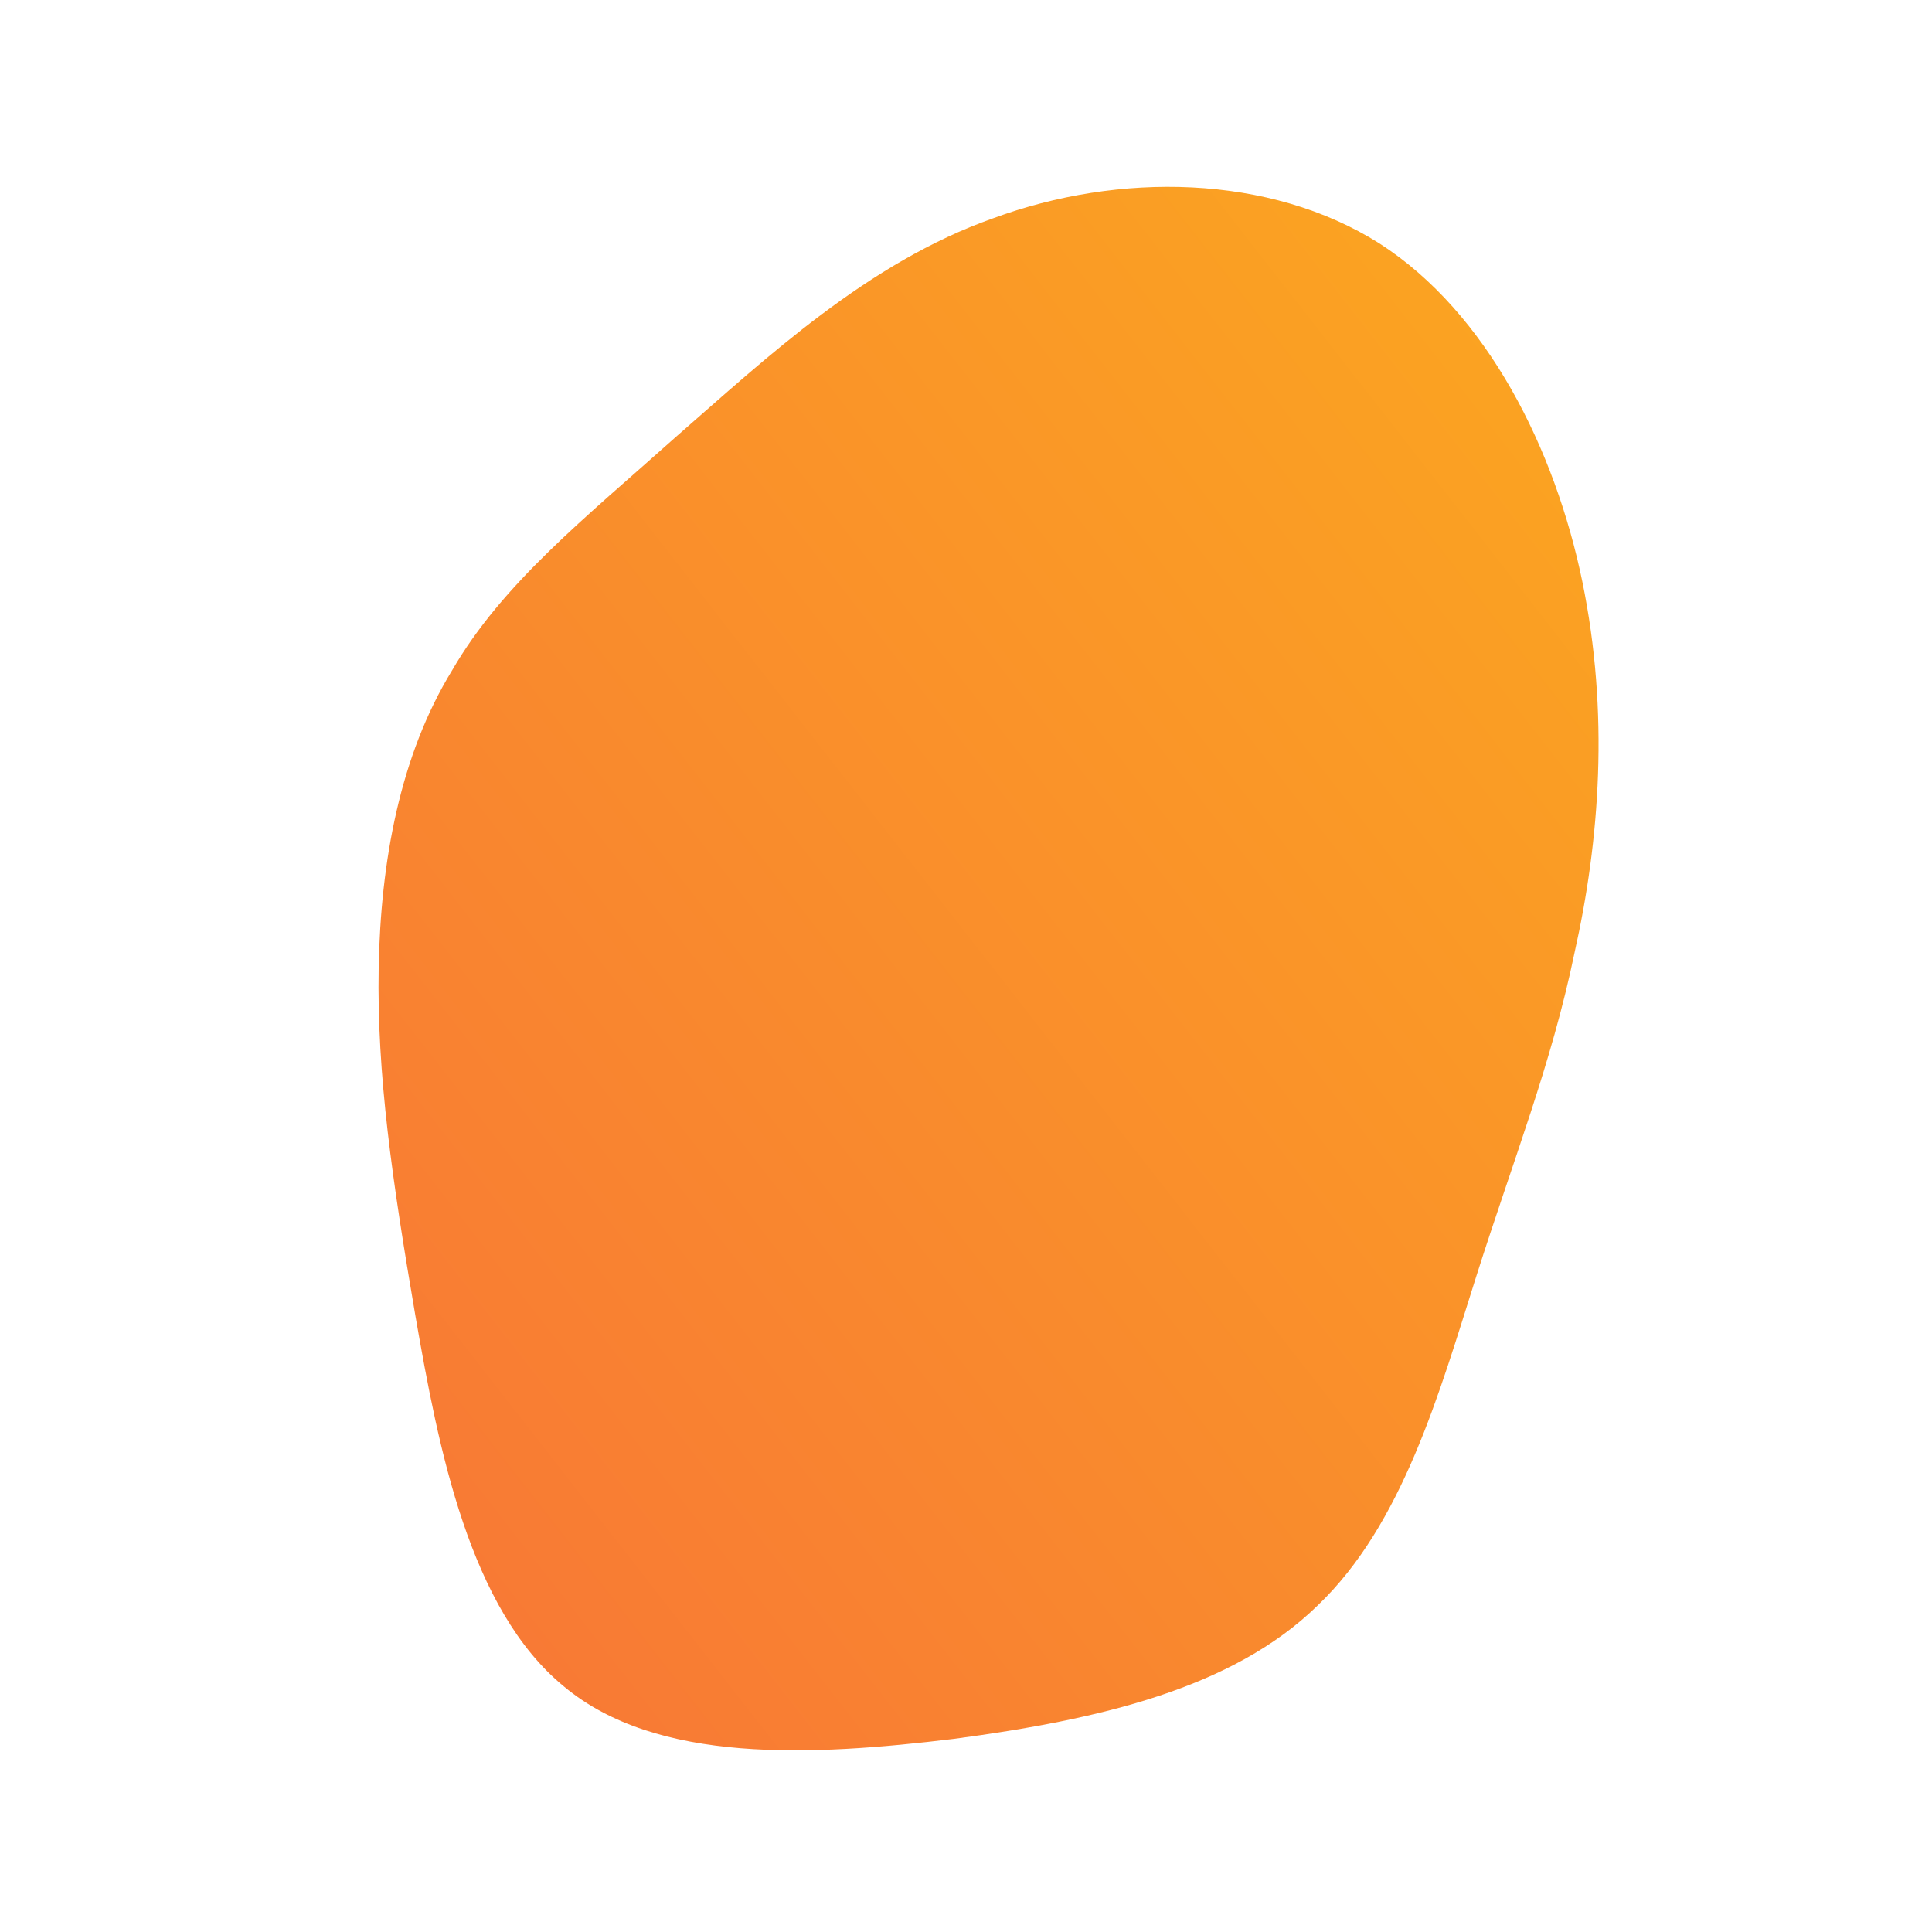 <!--?xml version="1.0" standalone="no"?-->
              <svg id="sw-js-blob-svg" viewBox="0 0 100 100" xmlns="http://www.w3.org/2000/svg" version="1.1">
                    <defs> 
                        <linearGradient id="sw-gradient" x1="0" x2="1" y1="1" y2="0">
                            <stop id="stop1" stop-color="rgba(248, 117, 55, 1)" offset="0%"></stop>
                            <stop id="stop2" stop-color="rgba(251, 168, 31, 1)" offset="100%"></stop>
                        </linearGradient>
                    </defs>
                <path fill="url(#sw-gradient)" d="M21.4,-37.4C27,-33.8,30.5,-26.7,31.9,-19.9C33.3,-13.1,32.8,-6.5,31.5,-0.7C30.3,5.1,28.3,10.1,26.4,16.1C24.5,22.1,22.6,28.9,18.2,33.1C13.8,37.4,6.9,39,-0.6,40C-8,40.9,-16,41.3,-20.8,37.3C-25.7,33.3,-27.3,25,-28.5,18.1C-29.7,11.1,-30.5,5.6,-30.4,0.1C-30.3,-5.4,-29.3,-10.9,-26.6,-15.3C-24,-19.8,-19.7,-23.2,-15,-27.4C-10.3,-31.5,-5.1,-36.4,1.4,-38.7C7.9,-41.1,15.7,-41,21.4,-37.4Z" width="100%" height="100%" transform="translate(50 50)" stroke-width="0" style="transition: all 0.3s ease 0s;"></path>
              </svg>